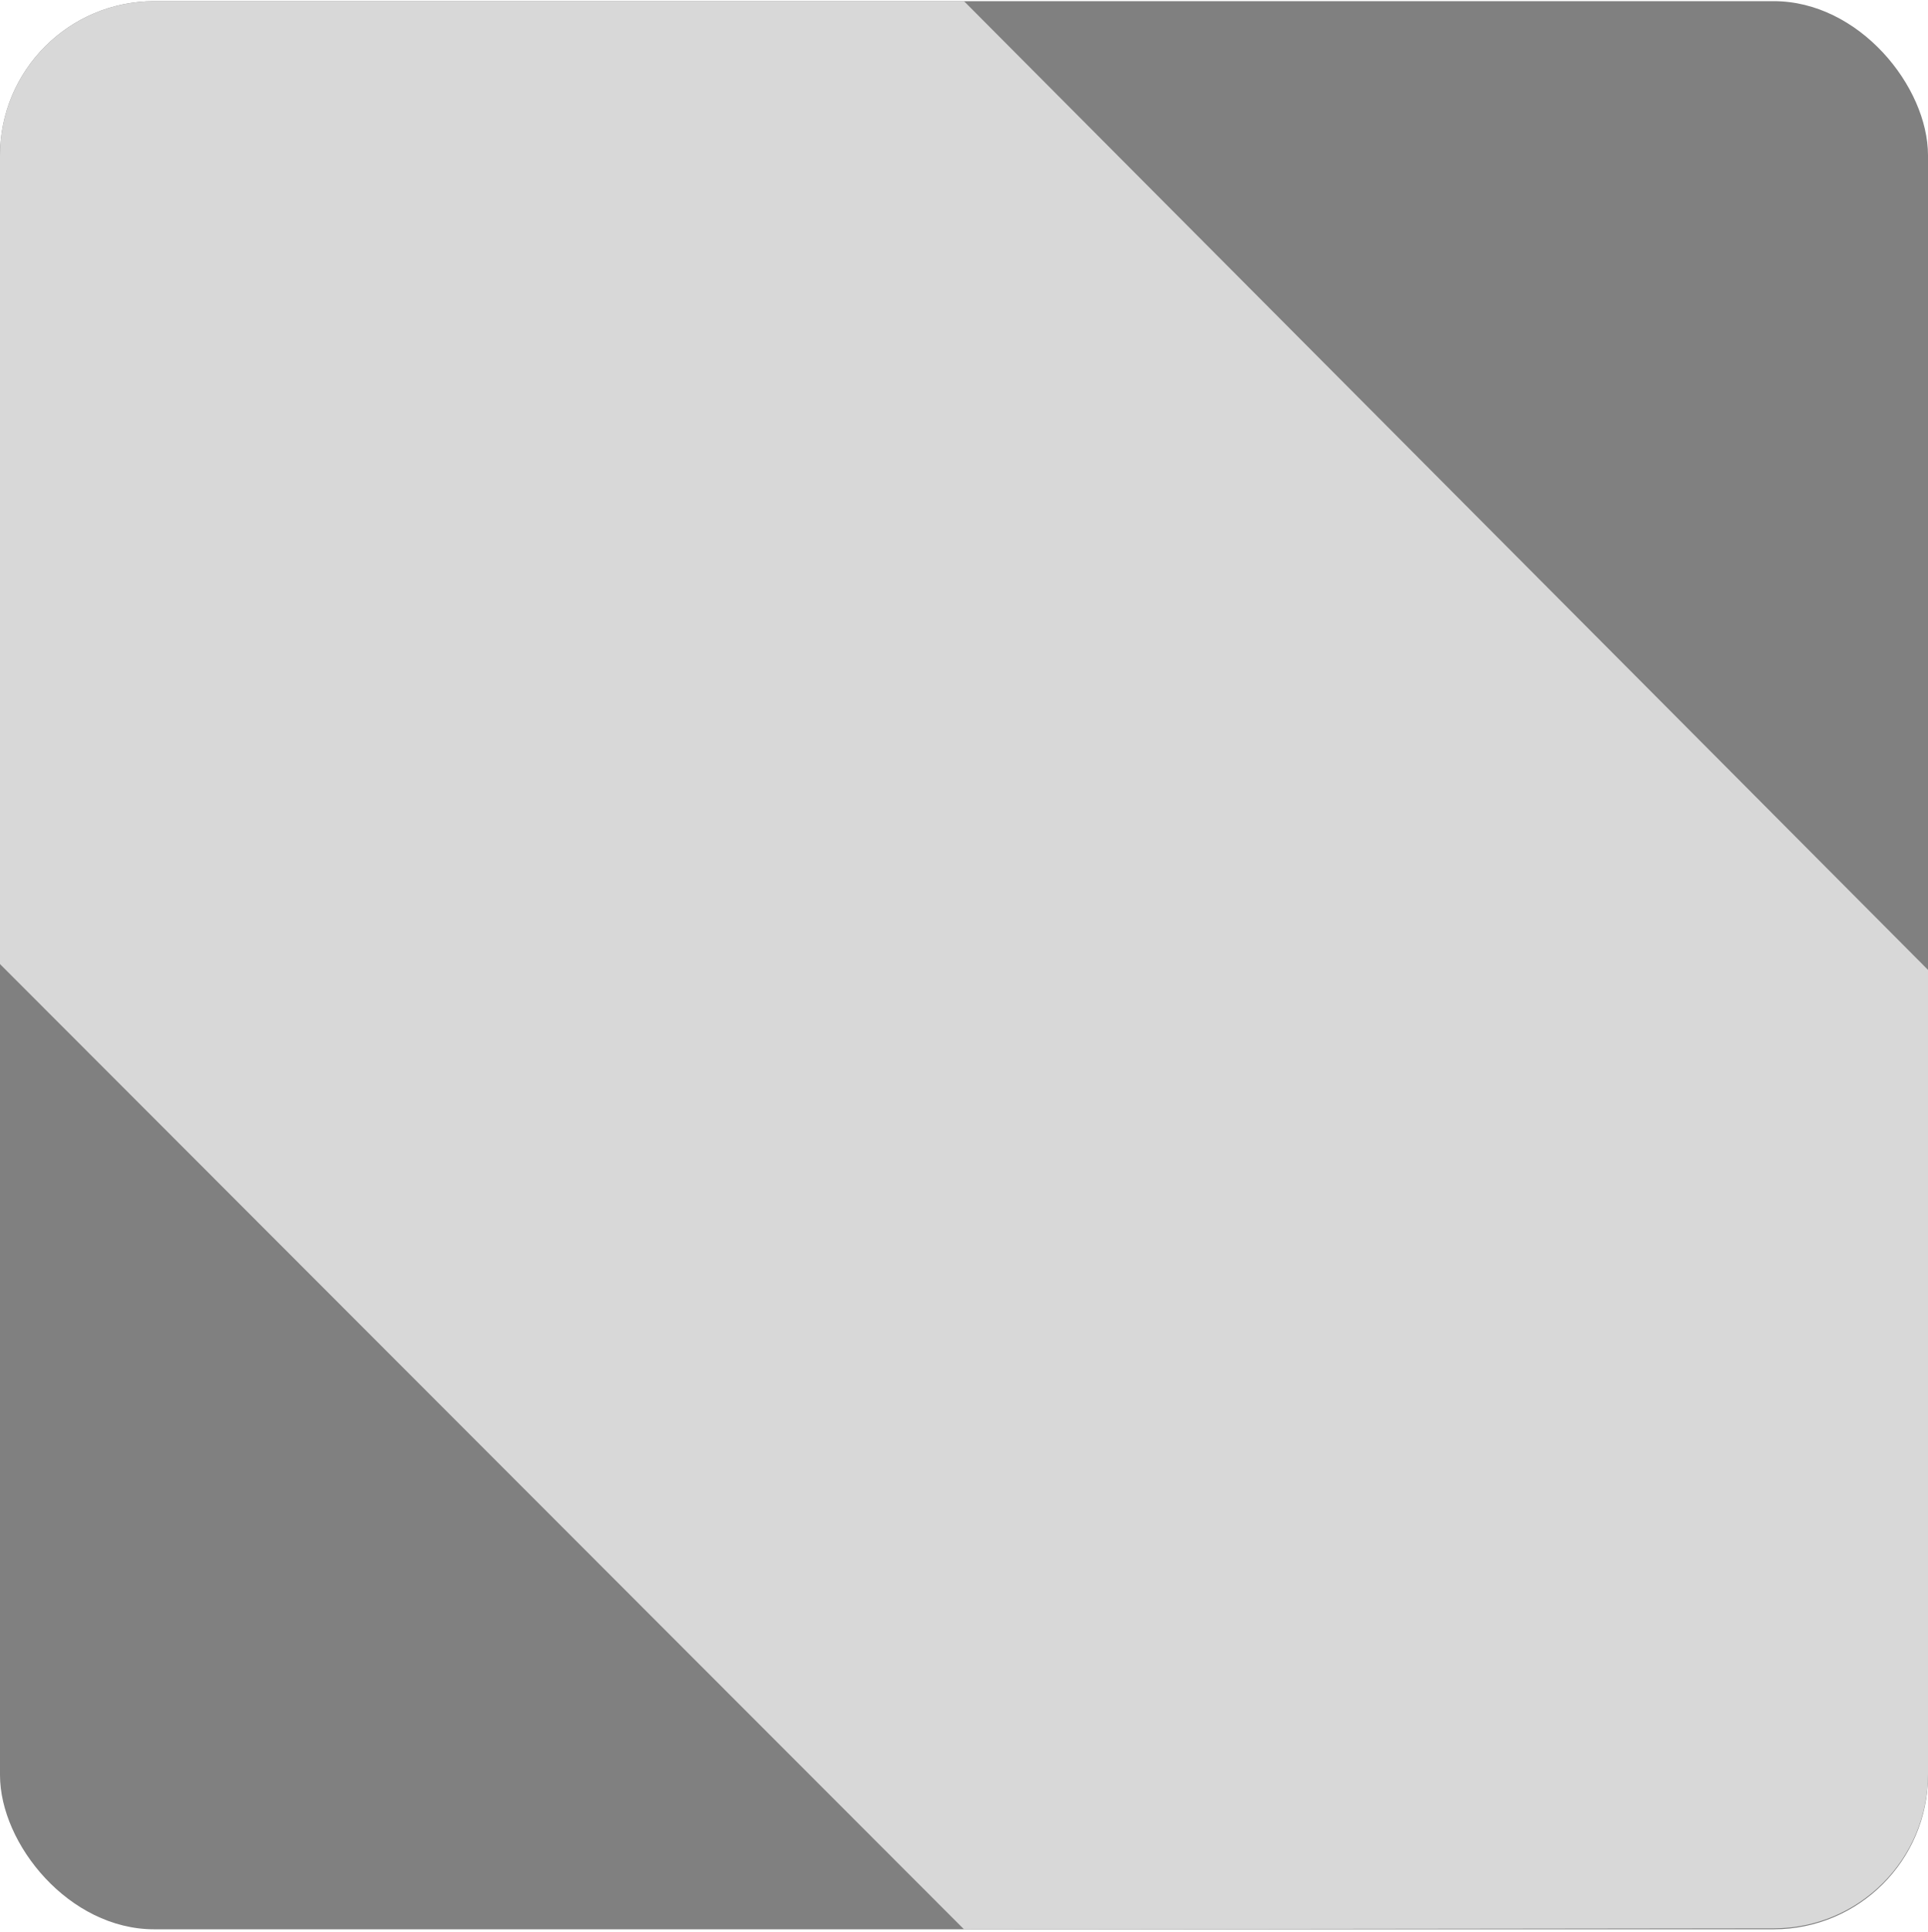 <?xml version="1.0" encoding="UTF-8"?>
<svg viewBox="0 0 500 501" version="1.1" xmlns="http://www.w3.org/2000/svg" xmlns:xlink="http://www.w3.org/1999/xlink">
  <rect id="Rectangle" fill="#808080" x="0" y="0.302" width="500" height="500" rx="40"></rect>
  <path d="M250,0.302 L500,251.5 L500,460.048 C500,482.121 482.121,500.022 460.048,500.048 L250,500.302 L0,250 L0,40.302 C-2.705415e-15,18.211 17.909,0.302 40,0.302 L250,0.302 Z" id="Path" fill="#D8D8D8"></path>
</svg>